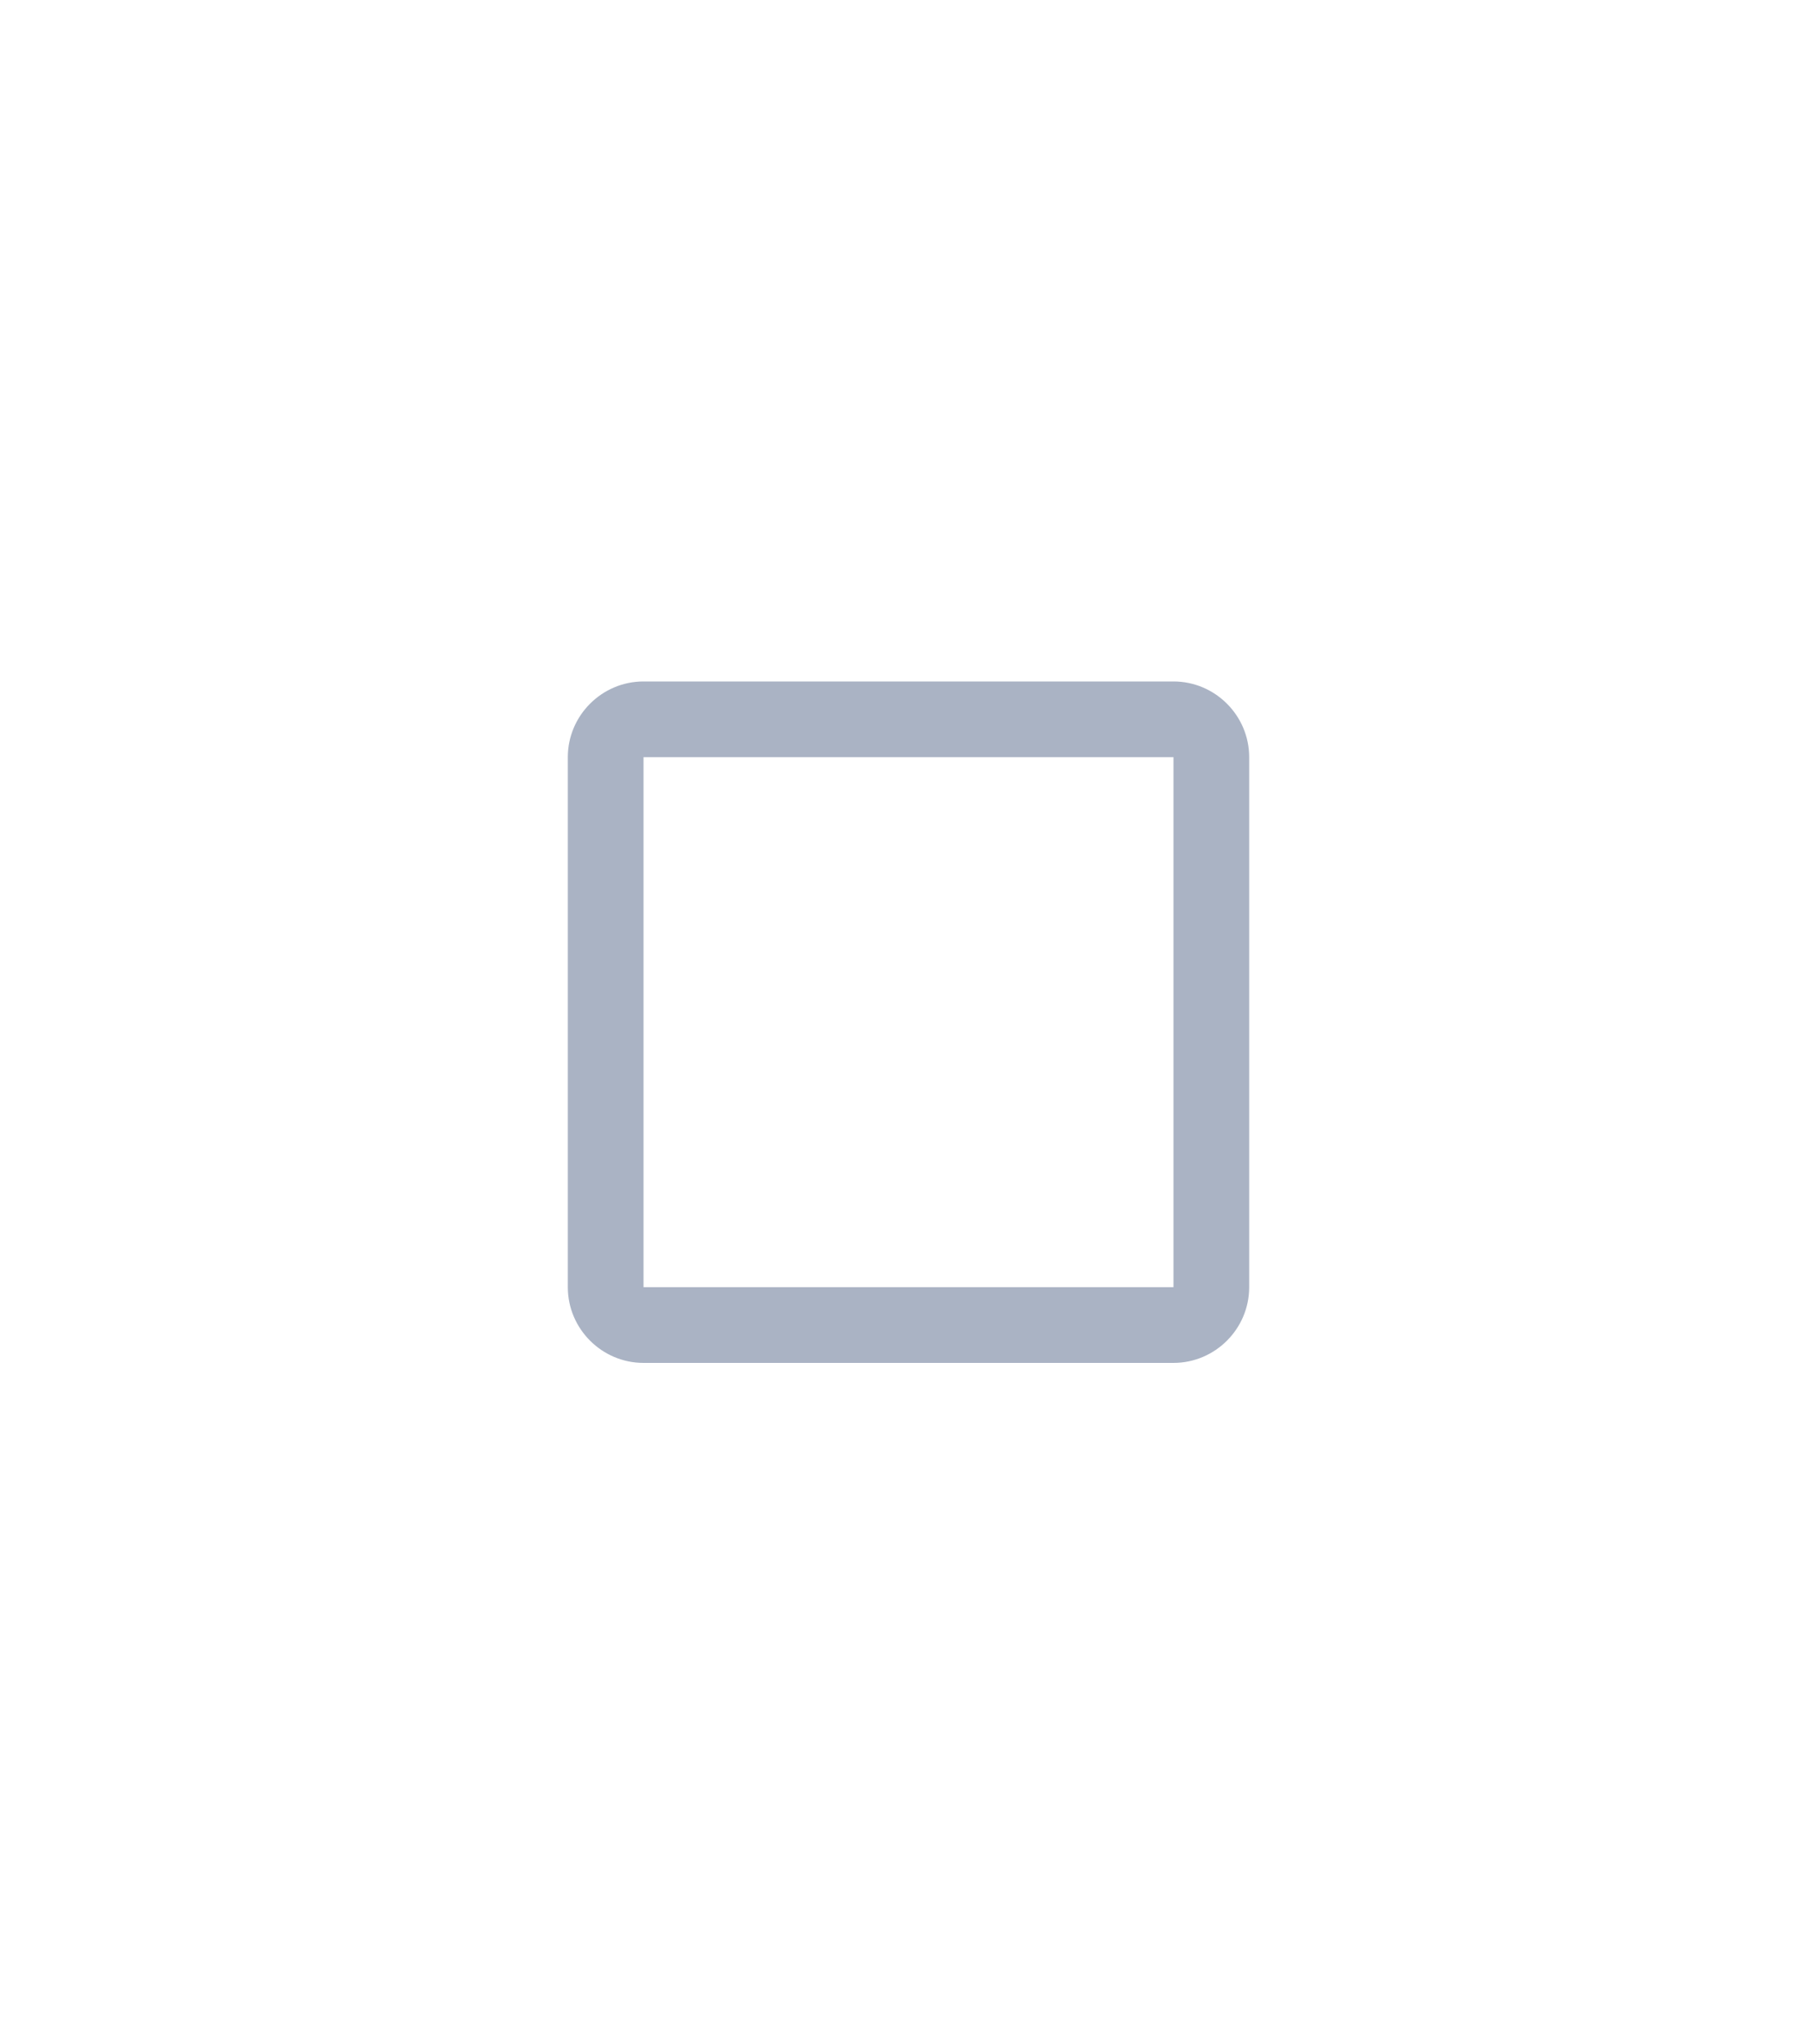 <svg width="48" height="54" viewBox="0 0 48 54" fill="none" xmlns="http://www.w3.org/2000/svg">
<path fill-rule="evenodd" clip-rule="evenodd" d="M31 20V34H17V20H31ZM31 18H17C15.9 18 15 18.9 15 20V34C15 35.1 15.9 36 17 36H31C32.1 36 33 35.1 33 34V20C33 18.9 32.1 18 31 18Z" fill="#AAB3C4"/>
</svg>

